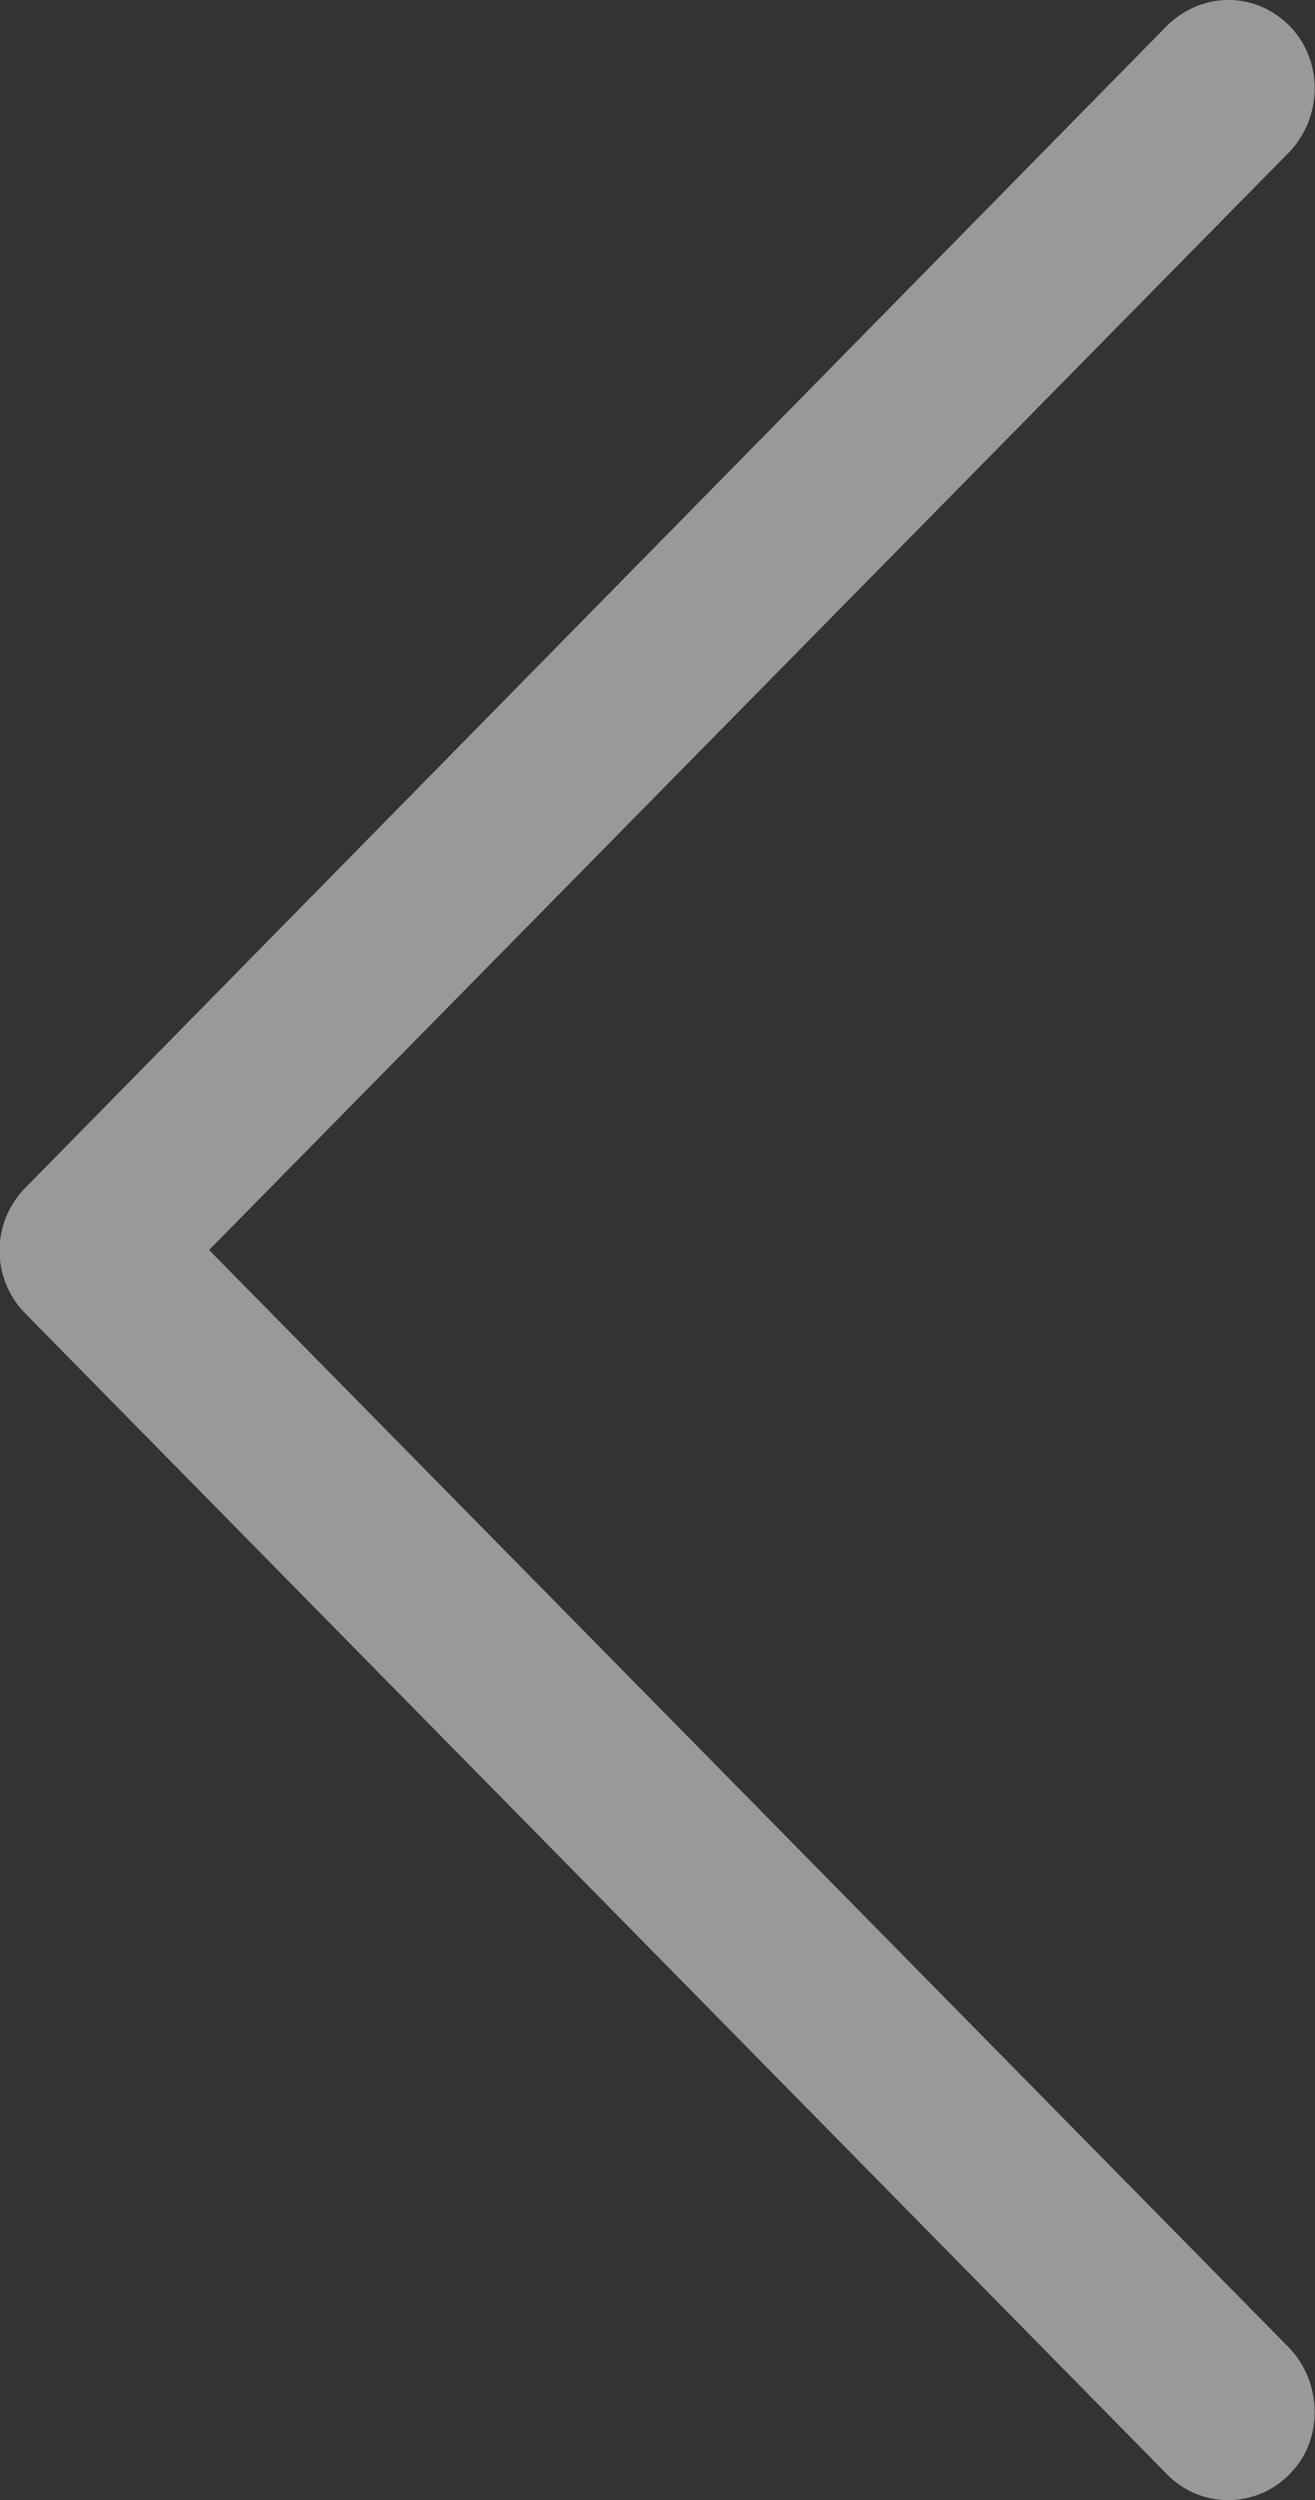 <svg xmlns="http://www.w3.org/2000/svg" xmlns:xlink="http://www.w3.org/1999/xlink" width="10" height="19" viewBox="0 0 10 19"><rect x="0" y="0" width="10" height="19" fill="#333333" stroke="none"/><defs><path id="j14la" d="M161.87 542.2c.13-.13.3-.2.47-.2.18 0 .34.07.47.2.25.26.25.68 0 .95l-8.22 8.35 8.22 8.35c.25.27.25.7 0 .95a.65.65 0 0 1-.94 0l-8.68-8.82a.68.68 0 0 1 0-.95l8.68-8.83z"/></defs><g><g opacity=".5" transform="translate(-153 -542)"><use fill="#fff" xlink:href="#j14la"/></g></g></svg>